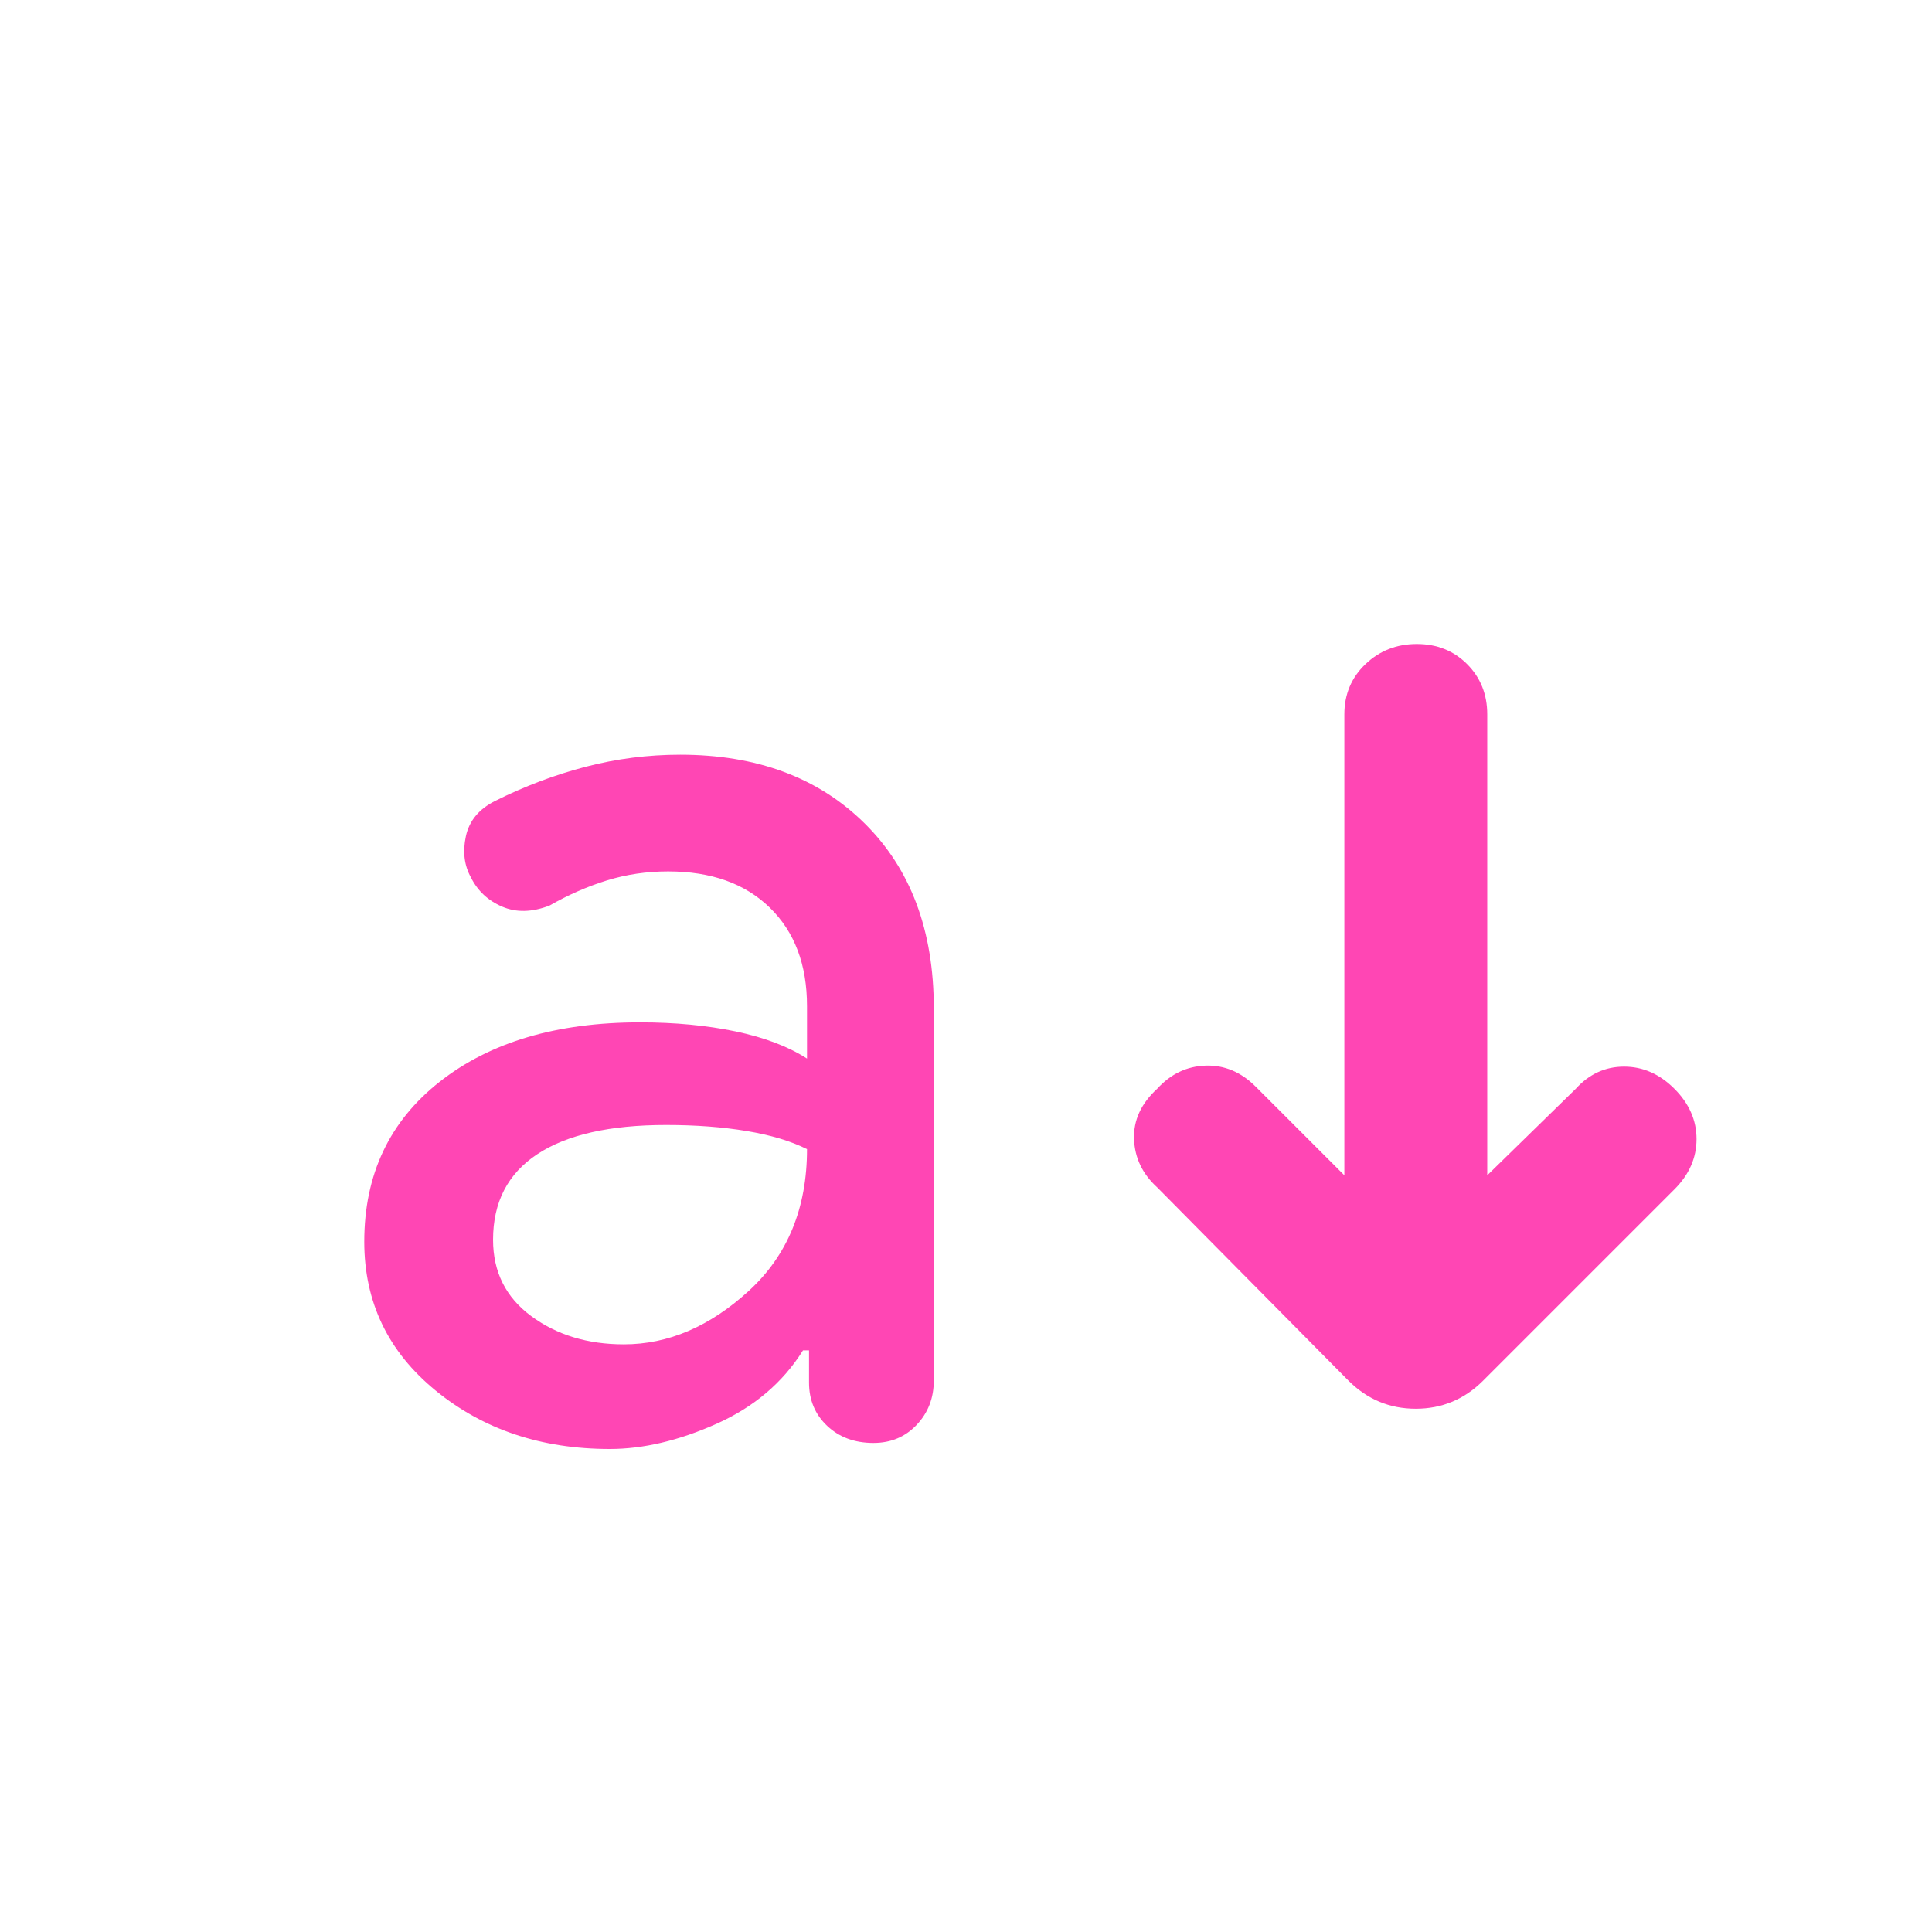 <svg xmlns="http://www.w3.org/2000/svg" height="48" viewBox="0 -960 960 960" width="48"><path fill="rgb(255, 70, 180)" d="M303-240q-51 0-86.5-29T181-343q0-50 37.5-79.5T318-452q26 0 47.5 4.5T401-434v-26q0-31-18.5-49T332-527q-16 0-30.5 4.5T273-510q-13 5-23.5.5T234-524q-5-9-2.5-20.5T246-562q22-11 45-17t47-6q57 0 91.5 34t34.5 92v185q0 13-8.5 22t-21.5 9q-14 0-23-8.5t-9-21.5v-16h-3q-15 24-43 36.5T303-240Zm7-52q33 0 62-26.5t29-70.5q-12-6-30-9t-40-3q-42 0-64 14.5T245-344q0 24 19 38t46 14Zm358-84v-229q0-15 10.5-25t25.5-10q15 0 25 10t10 25v229l44-43q10-11 24-11t25 11q11 11 11 25t-11 25l-95 95q-14 14-33.5 14T670-274l-95-96q-11-10-11.5-24t11.5-25q10-11 24-11.5t25 10.5l44 44Z"/></svg>